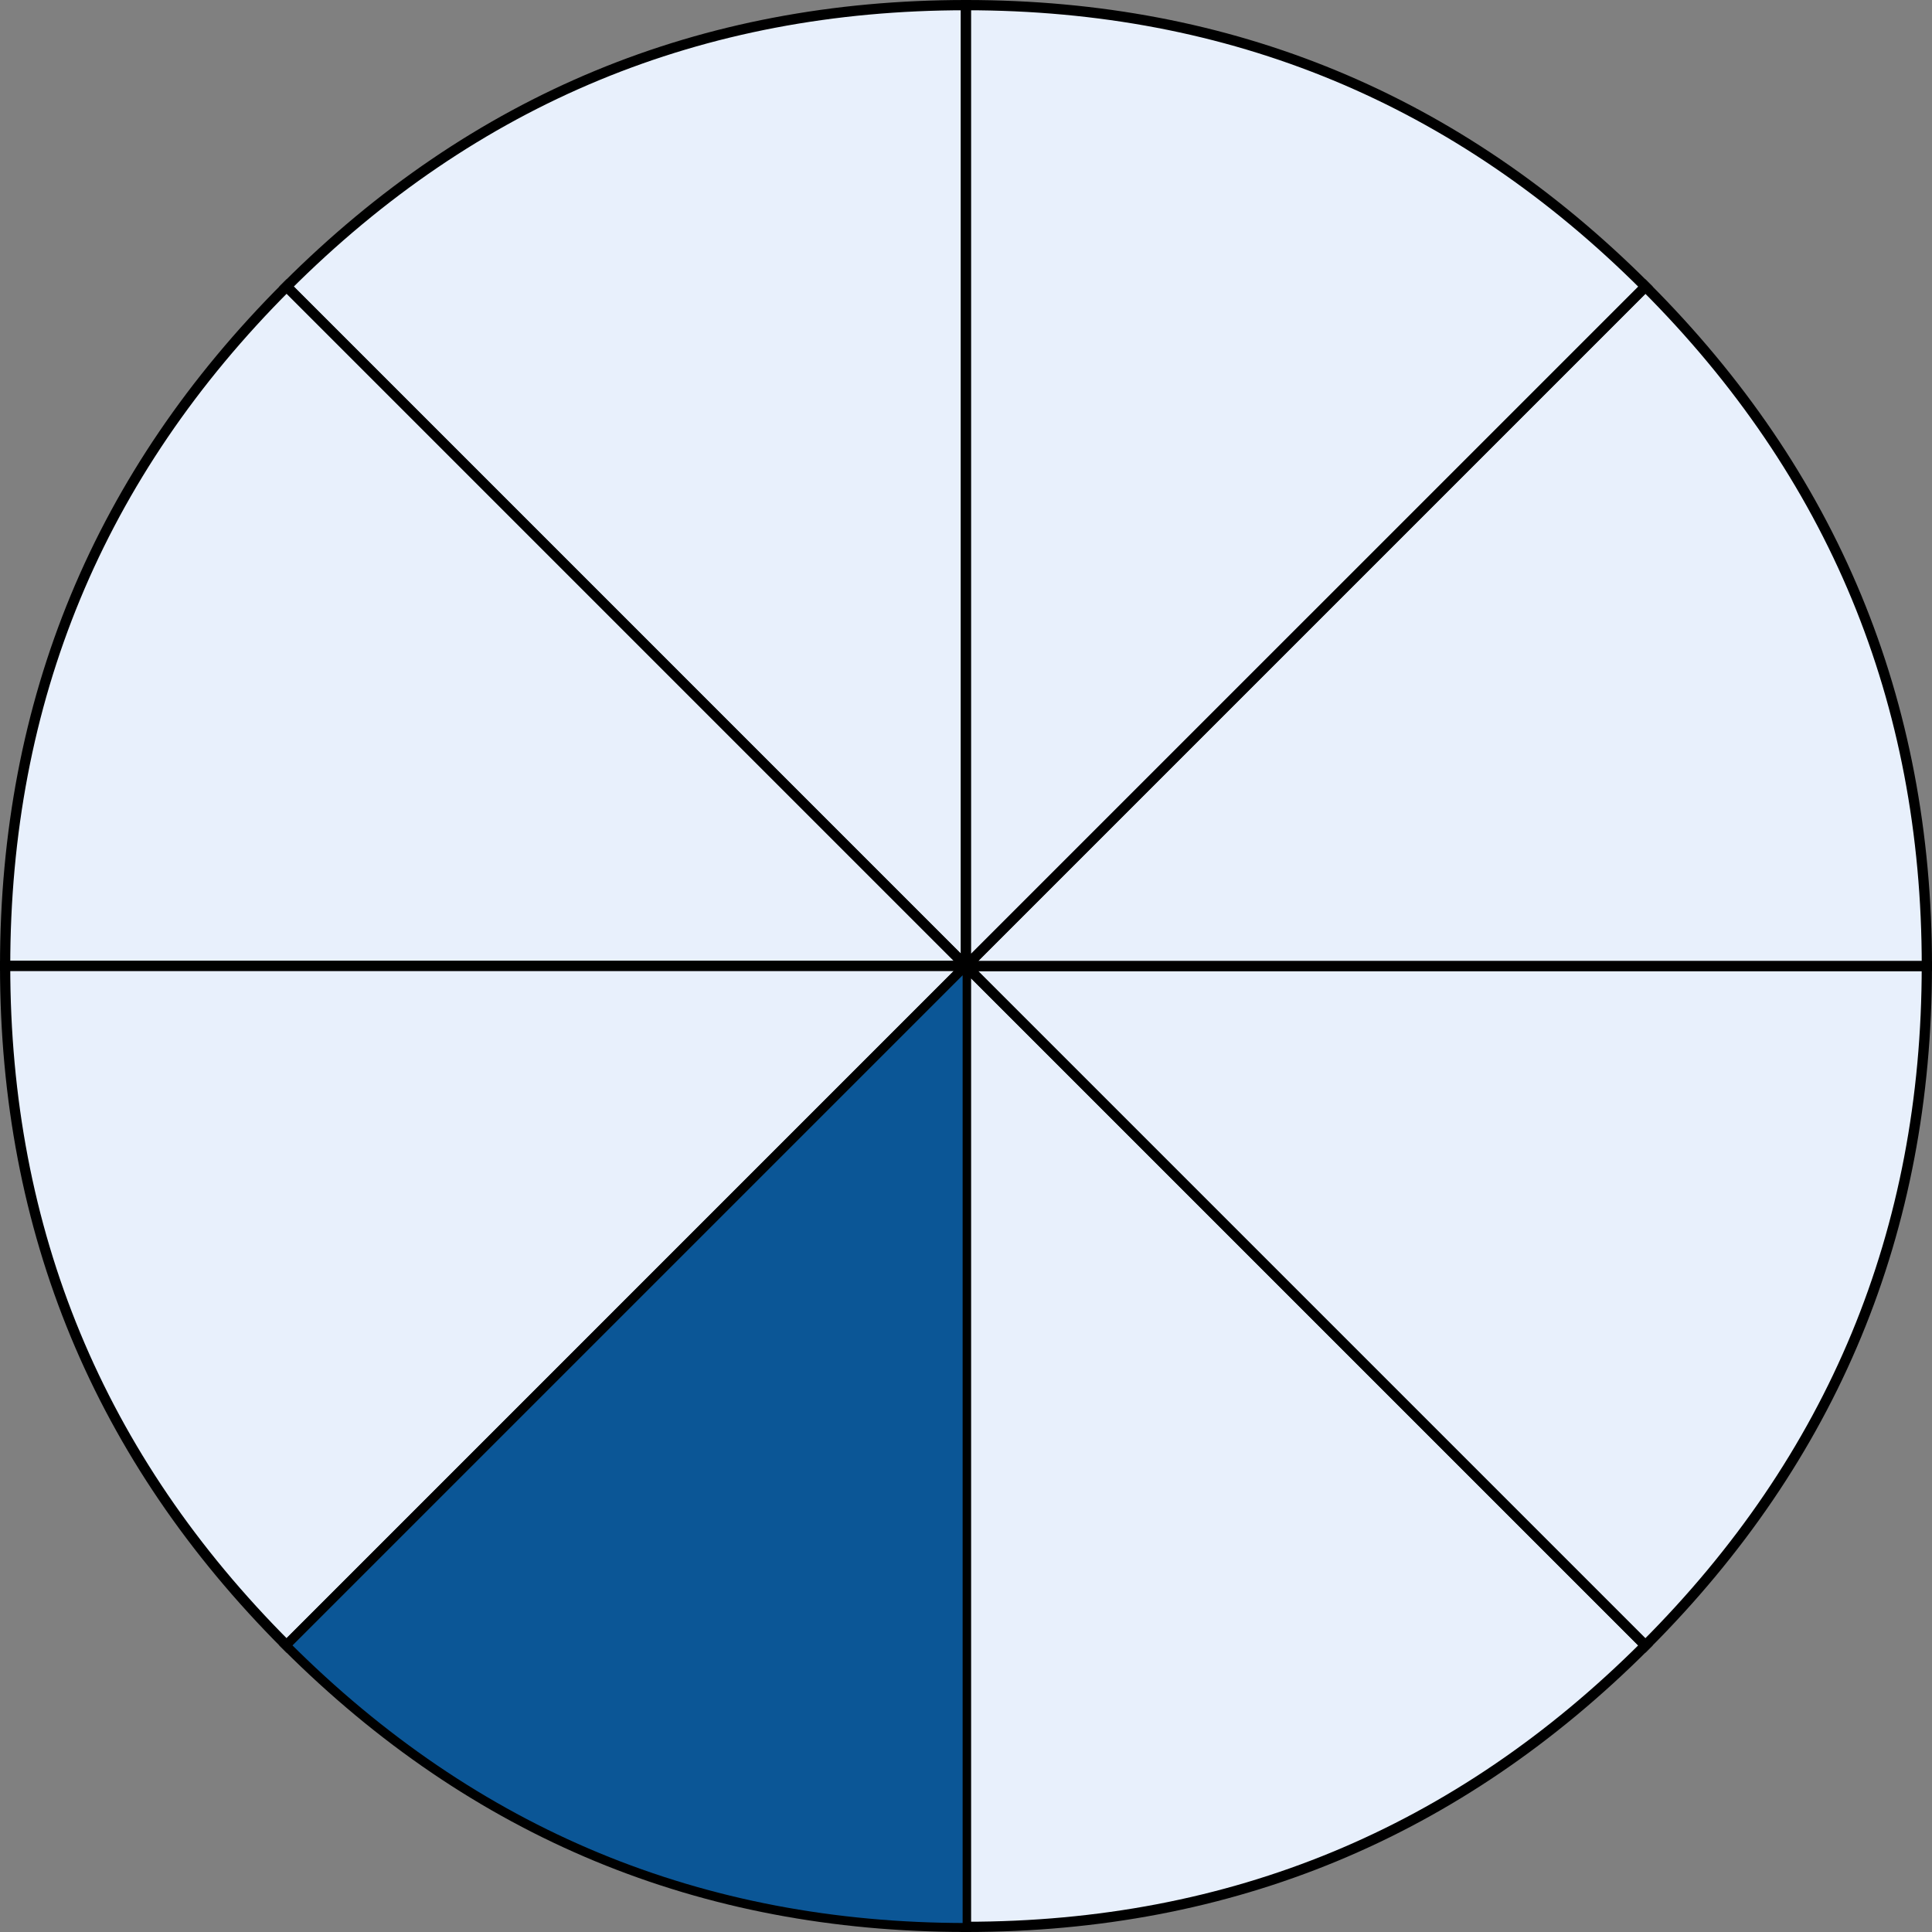 <svg xmlns="http://www.w3.org/2000/svg" viewBox="0 0 753.81 753.81"><rect x="0" y="0" width="753.81" height="753.81" fill="#808080" stroke="none"/><defs><style>.cls-1{fill:#e8f0fc;stroke-width:4px;}.cls-1,.cls-3{stroke:#000;stroke-miterlimit:10;}.cls-2{fill:none;}.cls-3{fill:#0b5696;stroke-width:3px;}</style></defs><title>Intolerance</title><g id="Layer_2" data-name="Layer 2"><g id="Layer_1-2" data-name="Layer 1"><g id="Layer_2-2" data-name="Layer 2"><g id="Layer_1-2-2" data-name="Layer 1-2"><g id="Layer_1-2-2-2" data-name="Layer 1-2-2"><path class="cls-1" d="M376.9,376.9,111.8,111.8Q221.61,2,376.9,2Z"/><path class="cls-1" d="M376.9,376.9H2Q2,221.61,111.81,111.8Z"/><path class="cls-1" d="M376.9,376.9,111.81,642Q2,532.19,2,376.9Z"/><path class="cls-1" d="M376.9,376.9V751.8q-155.29,0-265.1-109.8Z"/><path class="cls-1" d="M376.9,376.9,642,642Q532.19,751.81,376.9,751.81Z"/><path class="cls-1" d="M376.9,376.9H751.8Q751.8,532.19,642,642Z"/><path class="cls-1" d="M376.9,376.9,642,111.81Q751.81,221.61,751.81,376.9Z"/><path class="cls-1" d="M376.9,376.9V2Q532.19,2,642,111.81Z"/></g></g></g><g id="Layer_2-3" data-name="Layer 2"><g id="Layer_1-2-3" data-name="Layer 1-2"><path class="cls-2" d="M376.72,377.62l-265.1-265.1Q221.43,2.72,376.72,2.72Z"/><path class="cls-2" d="M376.72,377.62H1.82q0-155.29,109.81-265.1Z"/><path class="cls-2" d="M376.72,377.62l-265.1,265.1Q1.82,532.91,1.82,377.62Z"/><path class="cls-2" d="M376.72,377.62v374.9q-155.29,0-265.1-109.81Z"/><path class="cls-2" d="M376.72,377.62l265.1,265.1Q532,752.53,376.72,752.53Z"/><path class="cls-2" d="M376.72,377.62h374.9q0,155.29-109.81,265.1Z"/><path class="cls-2" d="M376.72,377.62l265.1-265.09q109.81,109.81,109.81,265.1Z"/><path class="cls-2" d="M376.72,377.62V2.72q155.29,0,265.1,109.81Z"/><path class="cls-2" d="M377.09,376.9,112,111.8Q221.82,2,377.09,2Z"/><path class="cls-2" d="M377.09,376.9V2q155.29,0,265.1,109.81Z"/><path class="cls-2" d="M377.09,376.9l265.1-265.1Q752,221.61,752,376.9Z"/><path class="cls-2" d="M377.09,376.9H752Q752,532.19,642.18,642Z"/><path class="cls-2" d="M377.09,376.9,642.18,642Q532.38,751.81,377.09,751.81Z"/><path class="cls-3" d="M377.09,376.9V751.8Q221.82,751.81,112,642Z"/><path class="cls-2" d="M377.09,376.9,112,642Q2.18,532.19,2.18,376.9Z"/><path class="cls-2" d="M377.09,376.9H2.18Q2.18,221.61,112,111.8Z"/><path class="cls-2" d="M376.72,377.62,176.41,493.28c-63.87-110.63-26-252.09,84.66-316,36.84-21.27,73.11-31,115.65-31Z"/><path class="cls-2" d="M376.72,377.62,577,493.28C513.17,603.91,371.7,641.82,261,577.94c-36.84-21.27-63.39-47.82-84.66-84.66Z"/><path class="cls-2" d="M376.72,377.62V146.32c127.75,0,231.3,103.56,231.3,231.3,0,42.54-9.72,78.81-31,115.65Z"/><rect class="cls-2" x="388.81" y="189.48" width="73.69" height="82.06" rx="34.48" ry="34.48" transform="translate(-0.4 0.74) rotate(-0.1)"/><path class="cls-2" d="M503.64,354.3h0c-.09-47.62-35.14-86.52-77.91-86.45h0c-42.76.08-77.68,39.1-77.6,86.73h0Z"/><rect class="cls-2" x="476.38" y="228.69" width="73.69" height="82.06" rx="34.48" ry="34.48" transform="translate(-0.47 0.9) rotate(-0.1)"/><path class="cls-2" d="M591.21,393.51h0c-.09-47.62-35.14-86.52-77.91-86.45h0c-42.76.08-77.68,39.1-77.6,86.73h0Z"/><rect class="cls-2" x="274.3" y="436.08" width="205.57" height="118.62" rx="52.47" ry="52.47"/><polygon class="cls-2" points="328.81 541.03 356.17 541.03 342.49 561.93 328.81 582.83 315.13 561.93 301.45 541.03 328.81 541.03"/><rect class="cls-2" x="227.3" y="212.71" width="68.25" height="81.6" rx="31.91" ry="31.91" transform="translate(-0.44 0.46) rotate(-0.1)"/><path class="cls-2" d="M333.67,376.64h0c-.09-47.36-32.56-86-72.17-86h0c-39.61.07-71.95,38.88-71.86,86.24h0Z"/></g></g></g></g></svg>